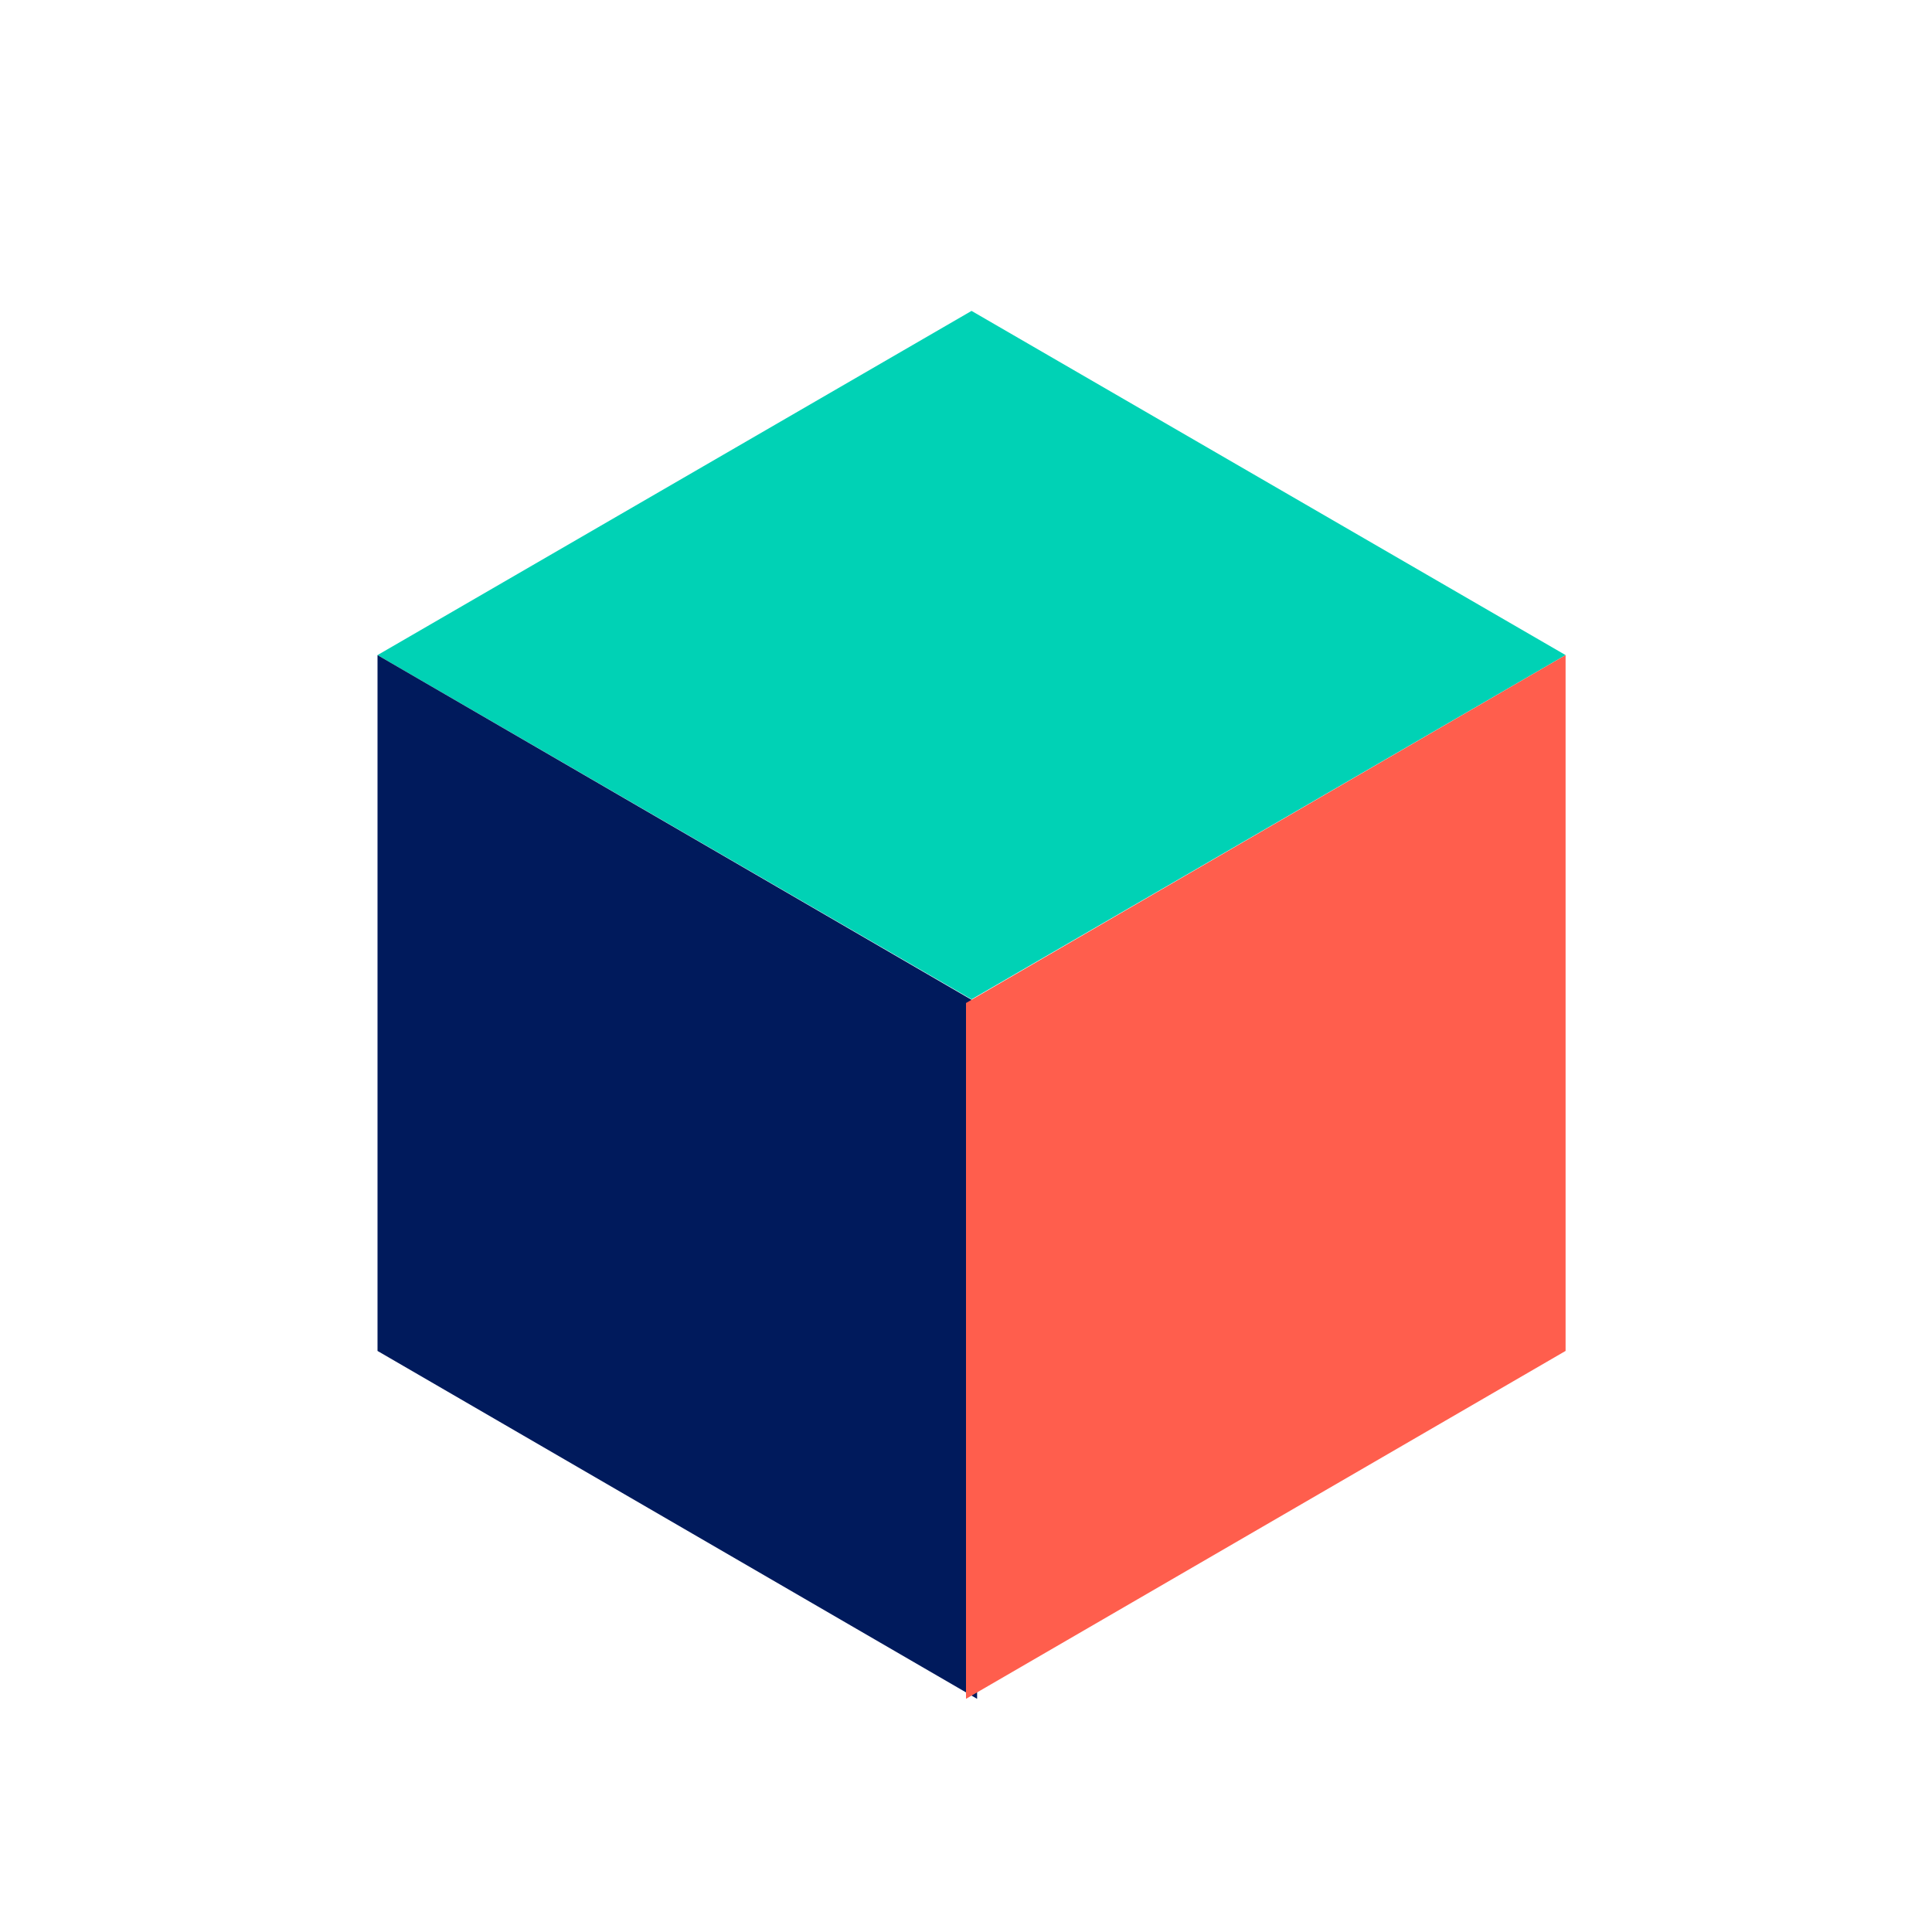 <svg xmlns="http://www.w3.org/2000/svg" width="174" height="174" viewBox="0 0 174 174">
    <g fill="none" fill-rule="evenodd">
        <g>
            <g>
                <g>
                    <g>
                        <g>
                            <g>
                                <path fill="#00D2B5" d="M53.5 0L0 30.999 53.5 62 107 30.999z" transform="translate(-333 -4431) translate(0 4136) translate(282 295) translate(51) translate(34 28)"/>
                                <path fill="#001A5C" d="M0 93.668L54 125 54 62.334 0 31z" transform="translate(-333 -4431) translate(0 4136) translate(282 295) translate(51) translate(34 28)"/>
                                <path fill="#FF5E4D" d="M53 62.333L53 125 107 93.667 107 31z" transform="translate(-333 -4431) translate(0 4136) translate(282 295) translate(51) translate(34 28)"/>
                            </g>
                            <path d="M0 0H174V174H0z" transform="translate(-333 -4431) translate(0 4136) translate(282 295) translate(51)"/>
                        </g>
                    </g>
                </g>
            </g>
        </g>
    </g>
</svg>
